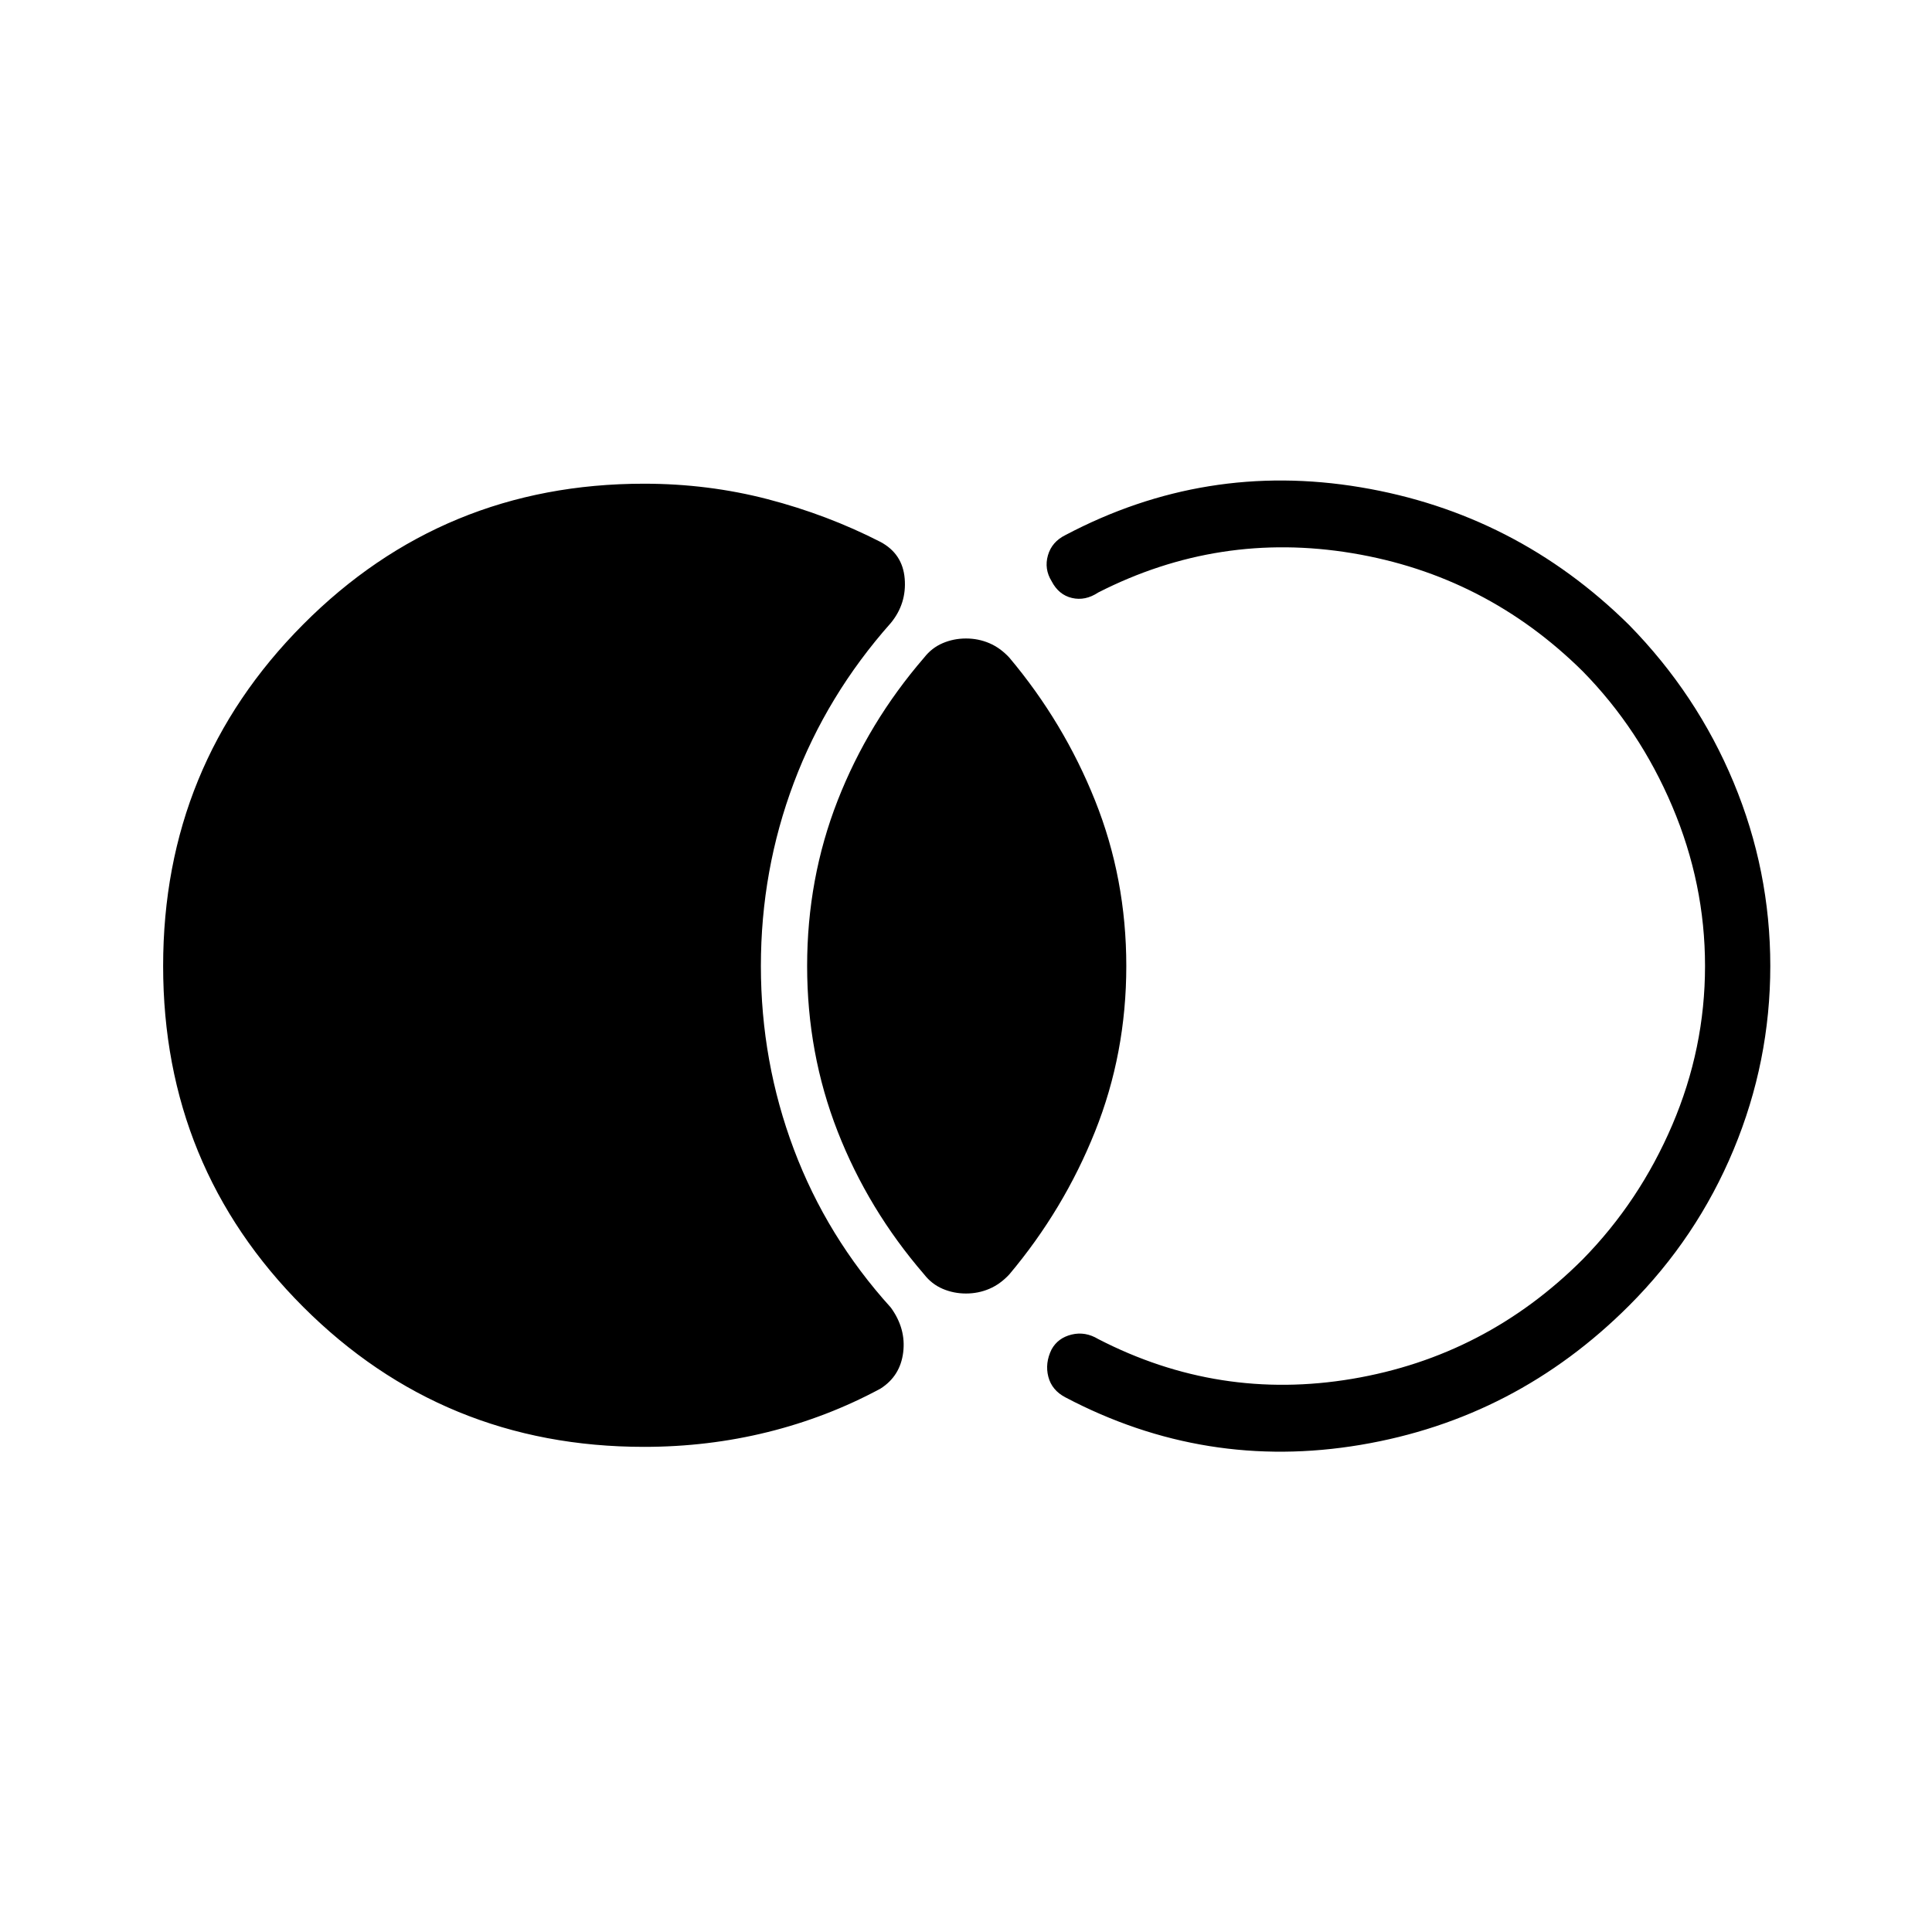<svg xmlns="http://www.w3.org/2000/svg" height="40" viewBox="0 -960 960 960" width="40"><path d="M81.06-480q0-99.79 69.57-169.72 69.58-69.93 169.37-69.93 31.83 0 61.44 7.69 29.61 7.7 56.05 21.23 11.04 5.9 12.05 18.27 1.01 12.38-6.89 22.01-31.82 35.85-48.19 79.37-16.38 43.53-16.38 91.08t16.38 91.08q16.37 43.52 48.19 78.65 7.61 10.5 6.14 22.27-1.46 11.77-11.3 18.01-26.44 14.25-56.05 21.59-29.61 7.34-61.44 7.34-99.79 0-169.37-69.57Q81.06-380.21 81.06-480ZM480-317.26q-6.14 0-11.59-2.33t-9.22-7.18q-27.81-32.22-42.97-71.01-15.16-38.78-15.16-82.22t15.16-82.22q15.16-38.79 42.97-71.01 3.77-4.85 9.22-7.18 5.45-2.33 11.59-2.33t11.59 2.33q5.45 2.33 9.94 7.18 27.09 32.22 42.6 71.01 15.52 38.78 15.52 82.22t-15.52 82.22q-15.51 38.79-42.6 71.01-4.49 4.85-9.94 7.18-5.45 2.33-11.59 2.33ZM879.65-480q0 47.42-18.22 91.22-18.22 43.81-51.96 77.54-56.19 56.19-133.38 69.18-77.19 12.98-146.64-23.57-6.81-3.54-8.55-10.3-1.73-6.76 1.63-13.57 3.15-5.7 9.94-7.36 6.79-1.65 13.21 2.22 59.96 30.96 126.28 19.77 66.31-11.19 114.48-59.36 28.24-28.76 44.51-66.81T847.22-480q0-40.91-16.27-79.29-16.27-38.39-44.51-67.15-48.17-47.65-114.48-58.68-66.32-11.03-126.28 19.54-6.42 4.26-13.02 2.71-6.6-1.54-10.13-8.35-3.75-6.09-1.82-12.83 1.93-6.75 8.74-10.1 69.41-36.65 146.62-23.72 77.21 12.92 133.4 68.4 33.74 34.44 51.96 78.25 18.22 43.8 18.22 91.22Z"/></svg>